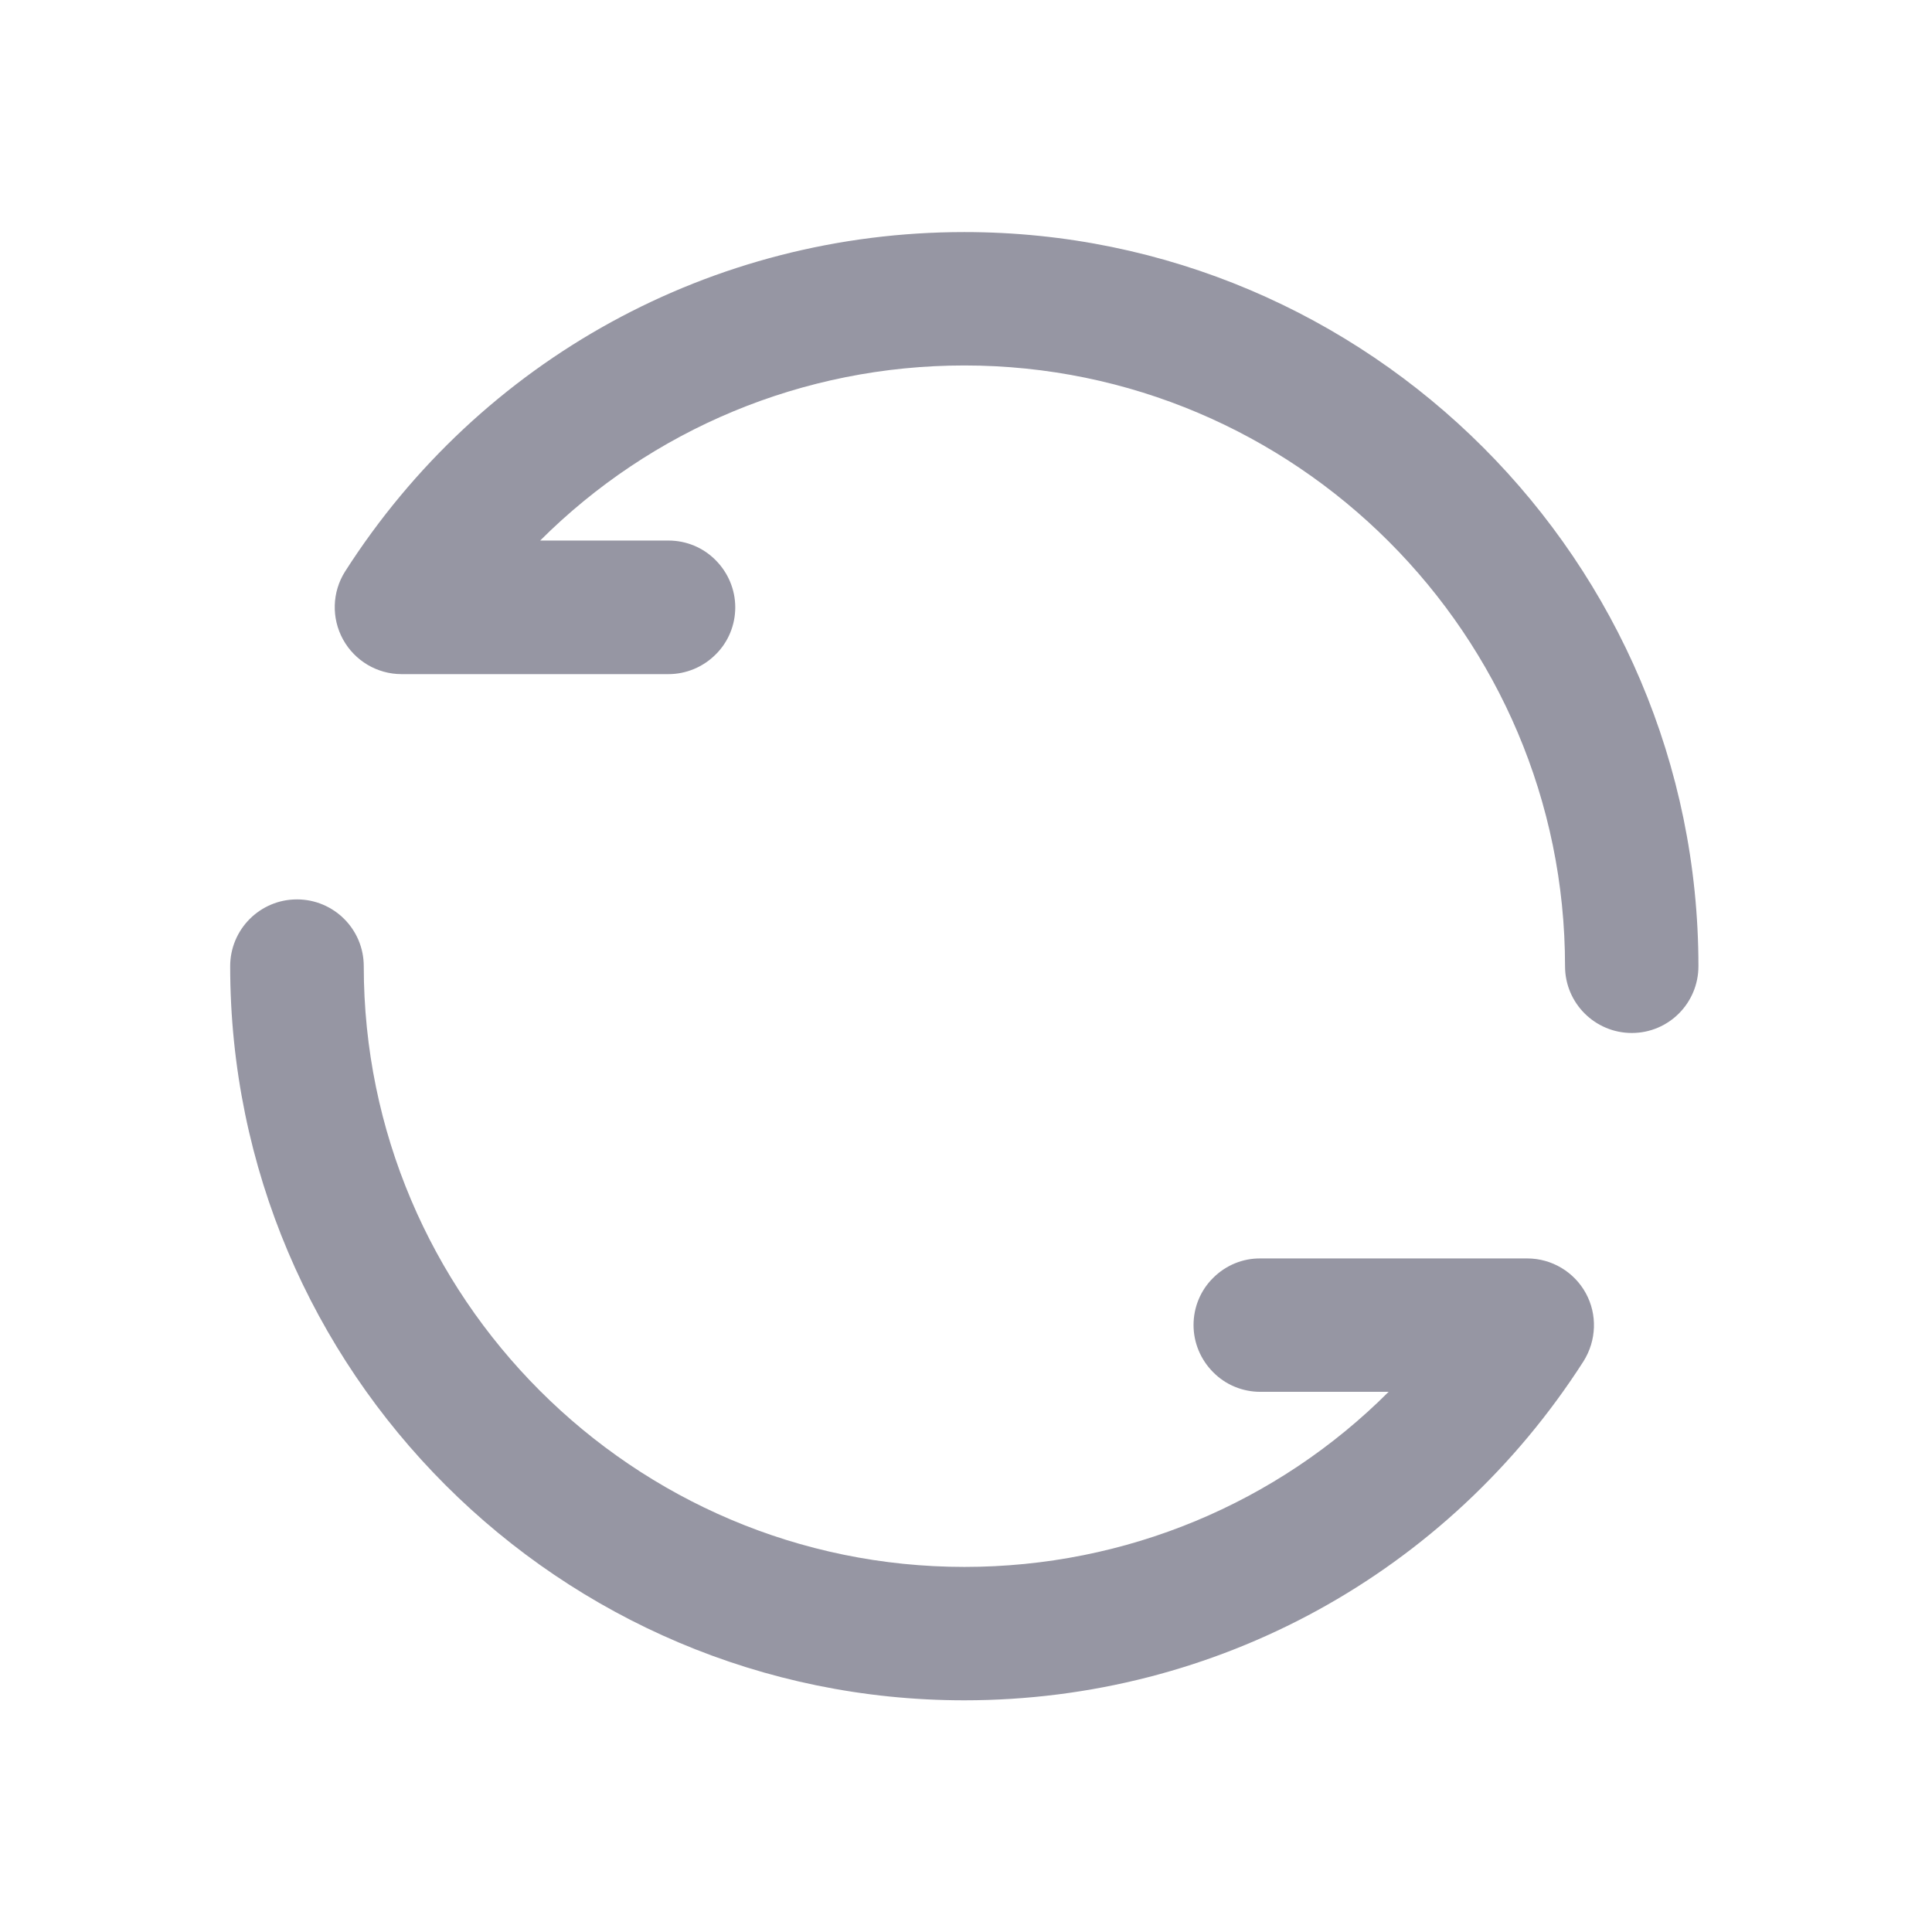 <?xml version="1.0" standalone="no"?><!DOCTYPE svg PUBLIC "-//W3C//DTD SVG 1.1//EN" "http://www.w3.org/Graphics/SVG/1.1/DTD/svg11.dtd"><svg t="1575257137233" class="icon" viewBox="0 0 1024 1024" version="1.1" xmlns="http://www.w3.org/2000/svg" p-id="2687" xmlns:xlink="http://www.w3.org/1999/xlink" width="128" height="128"><defs><style type="text/css"></style></defs><path d="M511.1 901.2C296.6 901.2 122 726.7 122 512.1c0-19.5 15.8-35.4 35.4-35.4 19.5 0 35.4 15.8 35.4 35.4 0 175.5 142.8 318.4 318.4 318.4 85.6 0 165.8-33.8 224.8-92.8h-68c-9.4 0-18.4-3.7-25-10.4-6.6-6.6-10.4-15.6-10.4-25s3.7-18.4 10.4-25c6.6-6.6 15.6-10.4 25-10.3h141.5c12.9 0 24.8 7.1 31 18.4 6.2 11.3 5.7 25.1-1.2 36.1C767.2 834 644.6 901.2 511.1 901.2z m353.8-353.7c-19.5 0-35.4-15.8-35.4-35.4 0-175.5-142.8-318.4-318.4-318.4-85.6 0-165.8 33.9-224.8 92.8h68c9.4 0 18.4 3.7 25 10.4 6.6 6.6 10.4 15.6 10.4 25s-3.7 18.4-10.4 25c-6.6 6.6-15.6 10.4-25 10.4H212.8c-12.9 0-24.8-7.1-31-18.4-6.2-11.3-5.8-25.1 1.1-36C254.9 190.3 377.6 123 511.1 123c214.5 0 389.1 174.6 389.1 389.1 0 19.6-15.8 35.4-35.3 35.4z m0 0" fill="#9696A3" p-id="2688"></path></svg>